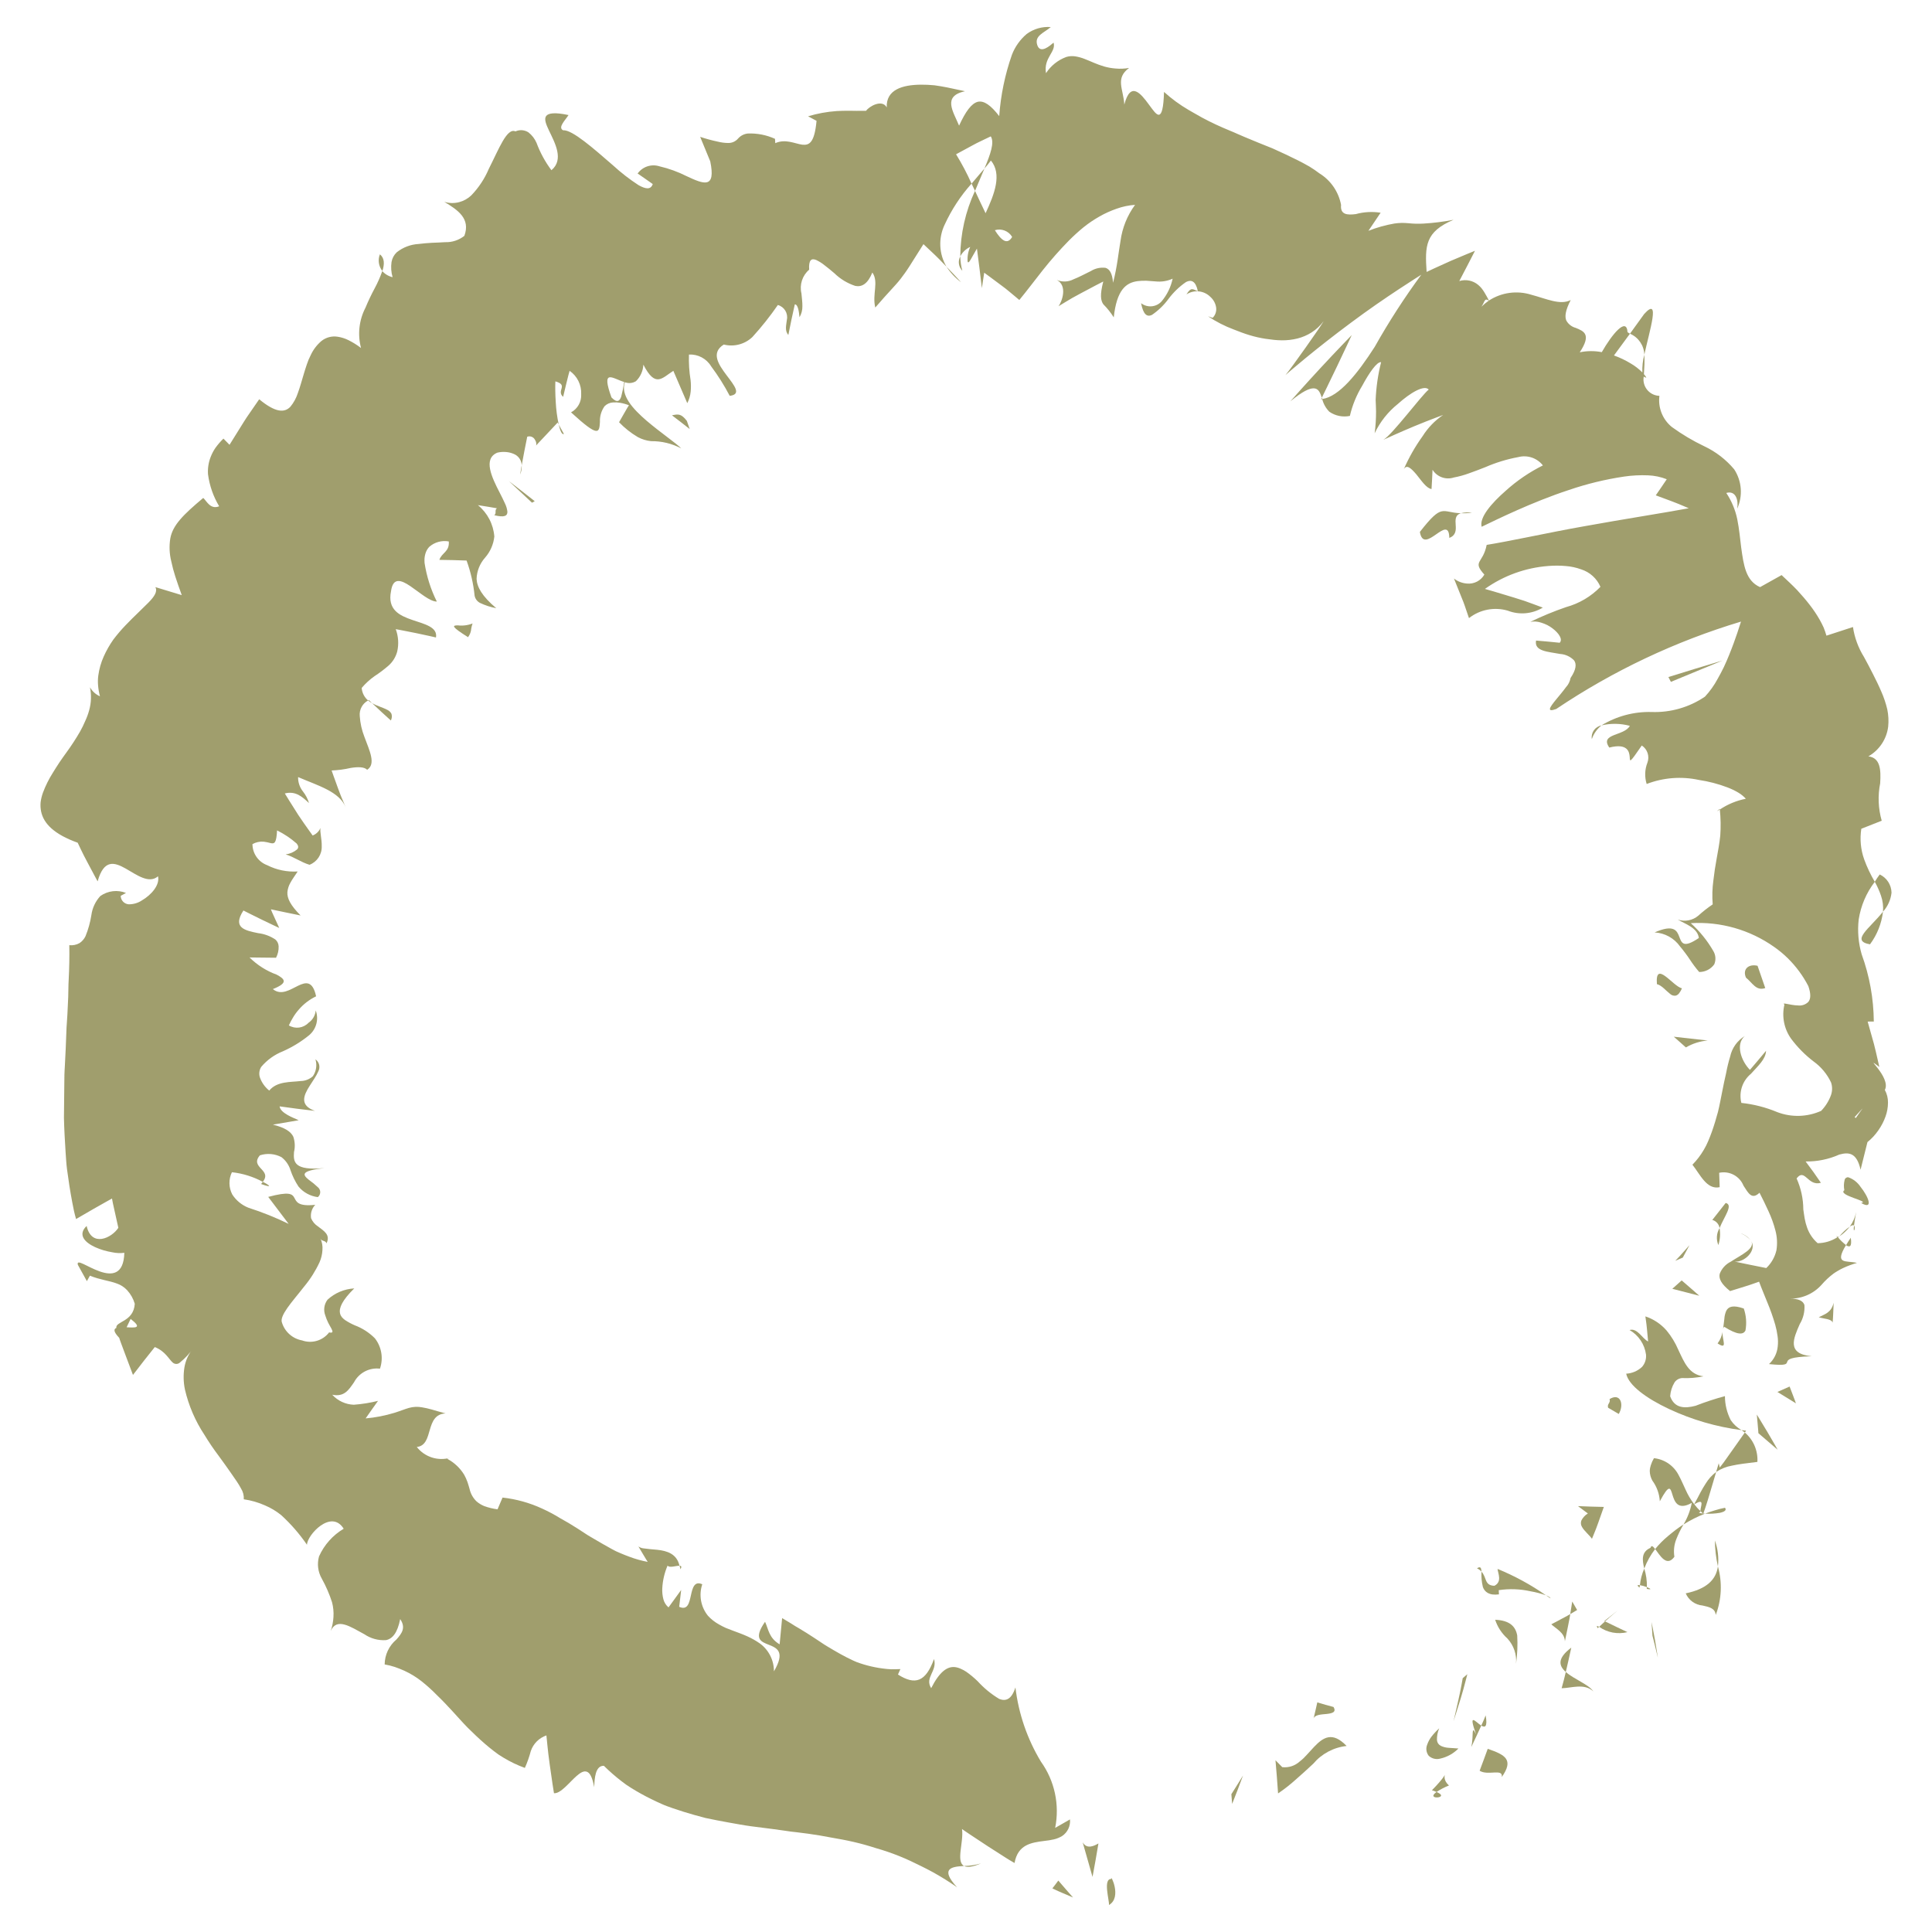 <?xml version="1.0" encoding="utf-8"?>
<!-- Generator: Adobe Illustrator 17.0.0, SVG Export Plug-In . SVG Version: 6.00 Build 0)  -->
<!DOCTYPE svg PUBLIC "-//W3C//DTD SVG 1.1//EN" "http://www.w3.org/Graphics/SVG/1.1/DTD/svg11.dtd">
<svg version="1.1" id="Capa_1" xmlns="http://www.w3.org/2000/svg" xmlns:xlink="http://www.w3.org/1999/xlink" x="0px" y="0px"
	 width="200px" height="200px" viewBox="0 0 200 200" enable-background="new 0 0 200 200" xml:space="preserve">
<title>1-zen circle</title>
<path fill="#A09E6D" d="M115.05,194.506c-0.904-0.036-0.189,2.253-0.25,2.7C116.202,196.398,114.897,193.906,115.05,194.506z"/>
<path fill="#A09E6D" d="M127.47,185.735l0.081,1.005l0.576-1.473l0.55-1.465l-0.597,0.965L127.47,185.735z"/>
<path fill="#A09E6D" d="M136.03,180.84c-0.239,0.25-0.477,0.522-0.723,0.788c-0.123,0.133-0.247,0.264-0.374,0.39
	c-0.129,0.121-0.262,0.233-0.397,0.338c-0.488,0.443-1.143,0.654-1.797,0.579l-0.702-0.715l0.143,1.713l0.125,1.72
	c0.647-0.436,1.262-0.918,1.841-1.442c0.611-0.542,1.227-1.085,1.806-1.636c0.871-1.032,2.106-1.688,3.448-1.833
	C137.931,179.213,136.985,179.837,136.03,180.84z"/>
<path fill="#A09E6D" d="M148.234,185.326c0.163,0.048,0.323,0.108,0.477,0.179c0.402-0.271,0.833-0.496,1.285-0.671
	C148.772,183.732,150.683,182.834,148.234,185.326z"/>
<path fill="#A09E6D" d="M148.71,185.505C147.483,186.378,150.226,186.138,148.71,185.505z"/>
<path fill="#A09E6D" d="M154.009,181.038l-0.413,1.131l-0.425,1.137c0.855,0.549,2.455-0.279,2.291,0.655
	C156.736,182.161,155.822,181.659,154.009,181.038z"/>
<path fill="#A09E6D" d="M153.795,177.575l-0.22,0.535l-0.234,0.522C153.707,178.855,154.014,178.823,153.795,177.575z"/>
<path fill="#A09E6D" d="M152.803,179.545c-0.542-1.084-0.22,0.096-0.493,1.305l0.522-1.112l0.509-1.106
	C152.733,178.255,151.966,177.183,152.803,179.545z"/>
<path fill="#A09E6D" d="M149.151,180.729c-0.224-0.113-0.373-0.333-0.397-0.583c-0.015-0.422,0.064-0.841,0.231-1.229
	c-0.294,0.266-0.563,0.556-0.806,0.869c-0.182,0.24-0.326,0.506-0.426,0.79c-0.172,0.39-0.116,0.843,0.145,1.18
	c0.321,0.301,0.777,0.412,1.2,0.293c0.714-0.16,1.366-0.522,1.878-1.044c-0.344-0.035-0.692-0.043-1.006-0.071
	C149.687,180.919,149.409,180.85,149.151,180.729z"/>
<path fill="#A09E6D" d="M138.043,176.705l-0.837-0.227c-0.206-0.054-0.42-0.123-0.577-0.171l-0.262-0.081l-0.192,0.849l-0.2,0.852
	c0.103-0.423,0.78-0.443,1.359-0.499C137.909,177.365,138.371,177.245,138.043,176.705z"/>
<path fill="#A09E6D" d="M162.028,173.349c-0.038,0.159-0.086,0.376-0.143,0.582l-0.227,0.835c0.964-0.005,2.358-0.556,3.289,0.33
	c-0.487-0.726-2.023-1.273-2.857-2.013L162.028,173.349z"/>
<path fill="#A09E6D" d="M162.66,170.561c-1.495,1.129-1.285,1.887-0.57,2.522l0.292-1.265L162.66,170.561z"/>
<path fill="#A09E6D" d="M151.293,174.425c-0.072,0.428-0.194,0.97-0.314,1.524c-0.242,1.105-0.51,2.225-0.51,2.225
	s0.398-1.221,0.763-2.423c0.189-0.594,0.347-1.219,0.469-1.676l0.198-0.764l-0.479,0.413L151.293,174.425z"/>
<path fill="#A09E6D" d="M170.968,167.913l0.093,1.417l0.093,0.358l0.194,0.782l0.274,1.144c0,0-0.142-0.929-0.299-1.847
	C171.153,168.834,170.968,167.913,170.968,167.913z"/>
<path fill="#A09E6D" d="M174.506,164.943c0.305,0.711,0.977,1.195,1.747,1.26c0.675,0.158,1.291,0.262,1.36,0.979
	c0.612-1.608,0.691-3.37,0.225-5.026C177.64,163.572,176.62,164.502,174.506,164.943z"/>
<path fill="#A09E6D" d="M177.523,159.469c0.012,0.904,0.117,1.804,0.316,2.686C177.943,161.248,177.835,160.328,177.523,159.469z"/>
<path fill="#A09E6D" d="M166.151,167.846l-0.61,0.561c0.851,0.6,1.921,0.801,2.932,0.551l-1.164-0.552L166.151,167.846z"/>
<path fill="#A09E6D" d="M166.077,167.813l0.074,0.033c0.597-0.529,1.039-0.908,1.277-1.105
	C167.215,166.916,166.794,167.249,166.077,167.813z"/>
<path fill="#A09E6D" d="M165.388,168.548c0.058-0.05,0.101-0.087,0.154-0.141C165.315,168.292,165.228,168.271,165.388,168.548z"/>
<path fill="#A09E6D" d="M154.779,167.678c0.244,0.747,0.681,1.416,1.267,1.939c0.656,0.707,0.98,1.659,0.893,2.619
	c0.138-0.97,0.179-1.95,0.123-2.928C156.904,168.41,156.33,167.741,154.779,167.678z"/>
<path fill="#A09E6D" d="M162.288,168.5l0.191-0.965l0.073-0.448l-0.299,0.176l-0.678,0.363l-0.984,0.522
	c0.464,0.445,1.394,0.866,1.405,1.767L162.288,168.5z"/>
<polygon fill="#A09E6D" points="162.757,165.788 162.551,167.088 163.264,166.667 "/>
<path fill="#A09E6D" d="M172.683,159.003c-0.49,0.406-0.94,0.859-1.342,1.353c0.48,0.617,1.181,1.923,1.991,0.798
	c-0.098-0.606-0.032-1.227,0.19-1.8c0.211-0.534,0.463-1.051,0.755-1.545c-0.285,0.183-0.56,0.374-0.825,0.575
	C173.188,158.585,172.938,158.797,172.683,159.003z"/>
<path fill="#A09E6D" d="M169.724,164.349c0.002-0.087,0.041-0.168,0.04-0.252C169.521,164.056,169.403,164.093,169.724,164.349z"/>
<path fill="#A09E6D" d="M180.282,148.045c0.113,0.083,0.227,0.161,0.341,0.249l0.137-0.188
	C180.613,148.096,180.436,148.059,180.282,148.045z"/>
<path fill="#A09E6D" d="M170.856,160.231c-0.961,0.428-0.859,1.24-0.642,2.146c0.272-0.726,0.652-1.407,1.127-2.02
	C171.122,160.075,170.956,159.92,170.856,160.231z"/>
<path fill="#A09E6D" d="M178.044,156.606c0.449-0.098,0.735-0.267,0.526-0.521c-0.35,0.066-0.697,0.153-1.037,0.261
	c-0.343,0.103-0.689,0.217-1.026,0.343C177.021,156.722,177.537,156.694,178.044,156.606z"/>
<path fill="#A09E6D" d="M170.486,164.303c0,0.06-0.005,0.12-0.016,0.18C171.069,164.589,170.855,164.452,170.486,164.303z"/>
<path fill="#A09E6D" d="M170.486,164.303c0.016-0.653-0.076-1.303-0.271-1.926c-0.241,0.546-0.393,1.126-0.45,1.72
	C170.012,164.138,170.254,164.207,170.486,164.303z"/>
<path fill="#A09E6D" d="M179.172,147.021c-0.399-0.771-0.607-1.627-0.608-2.495c-1.03,0.278-2.044,0.612-3.038,0.999
	c-1.142,0.304-2.193,0.258-2.631-0.986c0.035-0.509,0.191-1.003,0.457-1.439c0.176-0.254,0.456-0.416,0.763-0.444
	c0.748,0.035,1.497-0.026,2.23-0.181c-1.498-0.179-1.983-1.425-2.612-2.755c-0.303-0.711-0.706-1.375-1.197-1.972
	c-0.589-0.682-1.352-1.192-2.207-1.476l0.056,0.406c0.035,0.245,0.079,0.571,0.106,0.892l0.122,1.299
	c-0.584-0.271-1.118-1.435-1.921-1.185c0.933,0.538,1.562,1.48,1.703,2.547c0.043,0.467-0.109,0.931-0.422,1.281
	c-0.447,0.413-1.023,0.658-1.631,0.692c0.253,1.212,2.096,2.56,4.446,3.662c2.371,1.108,4.898,1.843,7.493,2.18
	C179.838,147.794,179.458,147.443,179.172,147.021z"/>
<path fill="#A09E6D" d="M180.624,148.295l-1.285,1.821c-0.322,0.453-0.643,0.907-0.885,1.246c-0.12,0.17-0.232,0.304-0.305,0.401
	l-0.117,0.151l-0.111-0.438l-0.266,0.899c0.497-0.328,1.057-0.551,1.644-0.654c0.671-0.15,1.511-0.248,2.626-0.384
	C181.993,150.175,181.511,149.048,180.624,148.295z"/>
<path fill="#A09E6D" d="M176.021,154.516l-0.297,0.57l-0.344,0.629c-0.358-0.469-0.658-0.979-0.896-1.519
	c-0.24-0.508-0.442-1-0.686-1.442c-0.493-1.005-1.468-1.687-2.581-1.804c-0.137,0.23-0.247,0.476-0.327,0.733
	c-0.066,0.193-0.103,0.396-0.107,0.6c0.006,0.349,0.1,0.692,0.273,0.995c0.455,0.623,0.722,1.364,0.768,2.135
	c0.985-1.835,1.084-1.398,1.3-0.697c0.217,0.699,0.531,1.687,2.008,0.862c-0.153,0.788-0.442,1.543-0.853,2.232
	c0.705-0.445,1.452-0.82,2.23-1.121c-0.07-0.002-0.12-0.004-0.183-0.009l-0.009,0.019l-0.023-0.022
	c-0.36-0.031-0.549-0.093-0.282-0.158c-0.014-0.028,0.009-0.075,0.013-0.101c-0.234-0.209-0.445-0.441-0.632-0.693
	c1.147-0.7,0.632,0.209,0.632,0.693c0.093,0.085,0.165,0.178,0.27,0.259l0.032,0.003l0.231-0.665c0.14-0.398,0.294-0.948,0.46-1.486
	l0.638-2.152c-0.435,0.329-0.804,0.738-1.086,1.205C176.392,153.85,176.213,154.16,176.021,154.516z"/>
<path fill="#A09E6D" d="M152.897,162.356c0.181,0.074,0.341,0.193,0.464,0.345C153.342,162.314,153.272,162.1,152.897,162.356z"/>
<path fill="#A09E6D" d="M160.036,165.145c0.153,0.103,0.308,0.207,0.468,0.316C160.499,165.367,160.324,165.257,160.036,165.145z"/>
<path fill="#A09E6D" d="M154.701,164.159c-1.065-0.024-0.773-0.883-1.34-1.458c-0.028,0.531,0.02,1.063,0.144,1.579
	c0.178,0.502,0.633,0.907,1.664,0.768l-0.019-0.436c1.096-0.164,2.214-0.124,3.296,0.118c0.541,0.093,1.073,0.232,1.591,0.415
	c-1.563-1.093-3.244-2.008-5.009-2.73C155.054,162.851,155.539,163.733,154.701,164.159z"/>
<path fill="#A09E6D" d="M166.028,155.997c0,0-0.672-0.017-1.344-0.034c-0.666-0.025-1.332-0.05-1.332-0.05l1.022,0.762
	c-0.294,0.179-0.53,0.439-0.681,0.748c-0.073,0.219-0.044,0.459,0.08,0.653c0.231,0.418,0.737,0.808,1.026,1.221l0.208-0.51
	c0.125-0.305,0.292-0.709,0.435-1.131L166.028,155.997z"/>
<path fill="#A09E6D" d="M181.865,146.436l0.086,0.961l0.056,0.665c0.016,0.183,0.022,0.302,0.022,0.302l1.992,1.712
	c0,0-0.506-0.915-1.057-1.832C182.42,147.331,181.865,146.436,181.865,146.436z"/>
<path fill="#A09E6D" d="M185.591,144.402l-0.332-0.867l-1.262,0.559l1.916,1.179l-0.096-0.271L185.591,144.402z"/>
<path fill="#A09E6D" d="M53.869,48.974l-0.024,0.151c0.124-0.304,0.179-0.632,0.162-0.96l-0.083,0.481L53.869,48.974z"/>
<path fill="#A09E6D" d="M58.377,44.927l-0.541-0.981C57.989,44.595,58.173,45.022,58.377,44.927z"/>
<path fill="#A09E6D" d="M170.22,36.716c0.552-2.521,1.698-6.094-0.013-4.213l-1.473,2.042
	C169.61,34.918,170.19,35.765,170.22,36.716z"/>
<path fill="#A09E6D" d="M100.577,19.01l0.357,0.749c0.35-0.829,0.679-1.61,0.973-2.306C101.499,17.941,101.045,18.435,100.577,19.01
	z"/>
<path fill="#A09E6D" d="M99.49,29.213l-0.746-0.801l-0.763-0.803C98.381,28.232,98.892,28.776,99.49,29.213z"/>
<path fill="#A09E6D" d="M40.153,74.306l0.309,0.278c0.109-0.211,0.132-0.456,0.064-0.684c-0.092-0.185-0.246-0.332-0.434-0.418
	c-0.414-0.228-1.033-0.384-1.57-0.689l0.958,0.899L40.153,74.306z"/>
<path fill="#A09E6D" d="M193.581,97.757c0.737-0.99,1.201-2.156,1.345-3.382C193.587,96.086,191.512,97.396,193.581,97.757z"/>
<path fill="#A09E6D" d="M39.326,26.327c-0.229,0.582-0.13,1.241,0.259,1.73C39.818,27.32,39.809,26.716,39.326,26.327z"/>
<path fill="#A09E6D" d="M194.926,94.376c0.496-0.545,0.806-1.234,0.884-1.967c-0.016-0.809-0.489-1.54-1.222-1.885
	c-0.183,0.244-0.354,0.497-0.511,0.759c0.259,0.46,0.475,0.943,0.644,1.443C194.904,93.255,194.974,93.817,194.926,94.376z"/>
<path fill="#A09E6D" d="M70.342,162.083c0.044,0.118,0.078,0.24,0.102,0.364C70.604,162.149,70.511,162.094,70.342,162.083z"/>
<path fill="#A09E6D" d="M101.545,192.903c-0.568,0.162-1.154,0.251-1.745,0.264C100.117,193.324,100.65,193.287,101.545,192.903z"/>
<path fill="#A09E6D" d="M191.926,126.864C191.802,127.876,192.15,127.094,191.926,126.864z"/>
<path fill="#A09E6D" d="M180.201,127.67c0.395,0.159,0.747,0.407,1.029,0.726C180.968,128.056,180.609,127.803,180.201,127.67z"/>
<path fill="#A09E6D" d="M178.035,83.805c-0.005-0.024,0.001-0.045-0.005-0.073C177.605,84.074,177.689,84.013,178.035,83.805z"/>
<path fill="#A09E6D" d="M190.413,127.989c0.413-0.277,0.777-0.619,1.079-1.013C191.086,127.26,190.722,127.601,190.413,127.989z"/>
<path fill="#A09E6D" d="M191.591,128.131c-0.21,0.299-0.349,0.541-0.49,0.769C191.453,129.142,191.736,129.11,191.591,128.131z"/>
<path fill="#A09E6D" d="M192.152,125.474c-0.113,0.541-0.338,1.053-0.66,1.502c0.213-0.143,0.365-0.186,0.433-0.112
	C191.965,126.568,192.022,126.152,192.152,125.474z"/>
<path fill="#A09E6D" d="M27.201,122.343c-0.052,0.079-0.11,0.155-0.172,0.226C28.23,123.002,27.977,122.727,27.201,122.343z"/>
<path fill="#A09E6D" d="M136.743,41.355c0.042-0.002,0.093-0.047,0.132-0.05l-0.039-0.137L136.743,41.355z"/>
<path fill="#A09E6D" d="M139.461,35.7l0.471-1.014c0,0-1.638,1.684-3.224,3.4c-1.591,1.713-3.128,3.458-3.128,3.458
	c1.257-1.033,1.993-1.375,2.451-1.342c0.464,0.027,0.634,0.456,0.805,0.966c0,0,0.794-1.609,1.568-3.232L139.461,35.7z"/>
<path fill="#A09E6D" d="M194.4,110.609c-0.464-0.603-0.783-0.863,0.148-0.16l-0.169-0.742c-0.105-0.445-0.231-1.034-0.385-1.621
	c-0.327-1.167-0.655-2.333-0.655-2.333l0.637-0.006c-0.019-2.374-0.444-4.727-1.256-6.957c-0.34-1.168-0.445-2.391-0.309-3.6
	c0.219-1.421,0.792-2.765,1.667-3.907c-0.438-0.738-0.806-1.516-1.099-2.323c-0.361-1.014-0.462-2.102-0.296-3.166l2.112-0.834
	c-0.361-1.259-0.416-2.585-0.161-3.869c0.09-1.398,0.024-2.642-1.219-2.793c1.127-0.643,1.886-1.78,2.048-3.068
	c0.062-0.6,0.031-1.206-0.092-1.796c-0.149-0.632-0.356-1.249-0.62-1.843c-0.261-0.616-0.564-1.229-0.87-1.83
	c-0.309-0.6-0.607-1.193-0.921-1.75c-0.589-0.945-0.978-2-1.142-3.102l-2.745,0.895c-0.083-0.287-0.18-0.569-0.292-0.846
	c-0.123-0.271-0.258-0.538-0.407-0.801c-0.307-0.538-0.653-1.054-1.034-1.543c-0.391-0.507-0.827-1.013-1.301-1.527
	c-0.487-0.509-1.037-1.018-1.609-1.554l-2.229,1.246c-1.482-0.652-1.696-2.256-1.955-4.107c-0.115-0.931-0.207-1.937-0.406-2.923
	c-0.2-0.971-0.586-1.894-1.136-2.718c0.97-0.281,1.279,0.719,1.132,1.622c0.599-1.322,0.48-2.858-0.315-4.072
	c-0.849-1.012-1.909-1.827-3.104-2.388c-1.173-0.56-2.293-1.225-3.345-1.988c-0.961-0.779-1.449-2.002-1.289-3.228
	c-0.939-0.027-1.678-0.81-1.651-1.749c0.002-0.085,0.011-0.17,0.026-0.253c0.074,0.07,0.17,0.111,0.272,0.115
	c-0.069-0.13-0.155-0.25-0.254-0.358c0.015-0.322,0.045-0.665,0.057-1.003c0.013-0.336,0.008-0.673-0.016-1.009
	c-0.157,0.599-0.224,1.218-0.199,1.837c-0.358-0.361-0.763-0.674-1.203-0.929c-0.549-0.335-1.131-0.613-1.738-0.83l1.654-2.249
	c-0.081-0.058-0.164-0.111-0.25-0.16c-0.097-1.599-1.591,0.183-2.663,2.066c-0.755-0.147-1.531-0.141-2.283,0.017
	c1.247-1.879,0.413-2.185-0.408-2.526c-0.419-0.11-0.775-0.387-0.984-0.767c-0.171-0.405-0.102-1.031,0.456-2.118
	c-1.087,0.565-2.5-0.132-4.086-0.55c-1.476-0.462-3.081-0.24-4.378,0.604c-0.155-0.299-0.311-0.597-0.485-0.873
	c-0.088-0.141-0.183-0.277-0.286-0.408c-0.103-0.121-0.216-0.234-0.337-0.337c-0.543-0.458-1.281-0.61-1.961-0.401l0.816-1.563
	l0.808-1.57c0,0-1.273,0.512-2.515,1.048c-1.26,0.556-2.491,1.141-2.491,1.141c-0.18-2.68-0.166-4.156,2.789-5.398
	c-1.022,0.2-2.057,0.33-3.097,0.392c-0.525,0.031-1.052,0.019-1.575-0.036c-0.484-0.051-0.972-0.041-1.453,0.031
	c-0.92,0.158-1.821,0.41-2.689,0.755l1.263-1.874c-0.857-0.135-1.732-0.086-2.569,0.143c-0.905,0.116-1.624,0.056-1.526-0.949
	c-0.252-1.357-1.066-2.544-2.242-3.268c-0.33-0.252-0.673-0.486-1.028-0.702c-0.373-0.215-0.767-0.426-1.179-0.635
	c-0.824-0.418-1.717-0.829-2.644-1.248c-0.944-0.379-1.922-0.767-2.903-1.184l-0.736-0.318c-0.245-0.109-0.49-0.22-0.739-0.318
	c-0.496-0.204-0.989-0.417-1.476-0.644c-0.486-0.227-0.967-0.466-1.438-0.721c-0.236-0.128-0.469-0.259-0.699-0.395l-0.69-0.395
	c-0.914-0.533-1.769-1.16-2.554-1.87c-0.048,1.7-0.243,2.315-0.516,2.36c-0.275,0.051-0.631-0.491-1.049-1.053
	c-0.828-1.125-1.894-2.487-2.544,0.002c-0.097-1.62-0.97-2.708,0.494-3.792c-0.463,0.084-0.935,0.103-1.403,0.059
	c-0.405-0.03-0.806-0.102-1.196-0.214c-0.742-0.214-1.388-0.543-2.015-0.78c-0.3-0.12-0.613-0.206-0.932-0.259
	c-0.317-0.054-0.641-0.035-0.949,0.056c-0.866,0.318-1.605,0.908-2.107,1.682c-0.273-1.614,1.072-2.193,0.785-3.164
	c-0.356,0.303-1.377,1.224-1.691,0.247c-0.312-0.971,0.697-1.247,1.401-1.858c-0.892-0.068-1.779,0.188-2.499,0.72
	c-0.679,0.578-1.203,1.316-1.523,2.147c-0.718,2.049-1.161,4.185-1.316,6.351c-0.87-1.124-1.571-1.627-2.22-1.482
	c-0.65,0.172-1.252,0.987-1.934,2.47c-0.616-1.489-1.748-3.049,0.61-3.564c-0.33-0.057-0.998-0.226-1.823-0.388
	c-0.413-0.081-0.864-0.161-1.332-0.225c-0.472-0.046-0.945-0.068-1.419-0.065c-1.889,0.019-3.602,0.508-3.525,2.353
	c-0.475-0.884-1.841-0.1-2.136,0.351c-0.73,0.013-1.297,0.005-1.781-0.005c-0.482-0.004-0.878,0.013-1.273,0.033
	c-1.001,0.07-1.992,0.252-2.953,0.542l0.877,0.47c-0.214,2.255-0.734,2.55-1.481,2.468c-0.745-0.096-1.736-0.635-2.792-0.157
	l-0.028-0.449c-0.887-0.403-1.856-0.591-2.829-0.549c-0.39,0.045-0.748,0.235-1.004,0.532c-0.253,0.29-0.621,0.454-1.006,0.448
	c-0.369-0.003-0.737-0.051-1.095-0.142c-0.613-0.131-1.219-0.295-1.813-0.493l1.044,2.536c0.595,2.886-0.67,2.366-2.448,1.532
	c-0.893-0.45-1.836-0.792-2.809-1.019c-0.837-0.268-1.751,0.035-2.262,0.749l0.246,0.166l0.541,0.374l0.779,0.548
	c-0.199,0.612-0.742,0.522-1.467,0.115c-0.939-0.61-1.826-1.298-2.651-2.055c-1.969-1.704-4.21-3.7-5.163-3.628
	c-0.564-0.293,0.21-1.016,0.563-1.574c-1.429-0.306-2.094-0.204-2.319,0.103c-0.225,0.313-0.01,0.853,0.297,1.499
	c0.616,1.291,1.577,3.01,0.252,4.107c-0.647-0.865-1.166-1.819-1.542-2.832c-0.184-0.426-0.471-0.799-0.836-1.085
	c-0.401-0.262-0.909-0.3-1.345-0.101c-0.883-0.407-1.705,1.802-2.754,3.867c-0.433,1.025-1.051,1.961-1.824,2.761
	c-0.35,0.331-0.777,0.57-1.242,0.694c-0.509,0.136-1.047,0.125-1.55-0.032c1.403,0.847,2.74,1.734,2.079,3.524
	c-0.569,0.449-1.279,0.68-2.004,0.654c-0.429,0.035-0.896,0.041-1.361,0.064c-0.461,0.029-0.929,0.063-1.38,0.123
	c-0.824,0.047-1.613,0.349-2.258,0.863c-0.282,0.268-0.469,0.62-0.536,1.004c-0.075,0.526-0.038,1.061,0.111,1.571
	c-0.413-0.095-0.786-0.316-1.068-0.633c-0.211,0.606-0.47,1.195-0.774,1.76c-0.356,0.66-0.678,1.338-0.966,2.031
	c-0.666,1.285-0.83,2.772-0.46,4.171c-0.414-0.317-0.858-0.594-1.326-0.824c-0.347-0.171-0.719-0.287-1.101-0.344
	c-0.593-0.092-1.197,0.067-1.667,0.44c-0.476,0.403-0.857,0.905-1.117,1.472c-0.076,0.15-0.148,0.304-0.217,0.463
	c-0.066,0.161-0.125,0.329-0.184,0.497c-0.117,0.338-0.224,0.683-0.326,1.027c-0.205,0.687-0.391,1.363-0.606,1.944
	c-0.166,0.509-0.425,0.984-0.764,1.399c-0.612,0.655-1.561,0.621-3.233-0.767l-0.501,0.725l-0.512,0.742
	c-0.187,0.272-0.39,0.558-0.572,0.861l-1.488,2.387l-0.629-0.641c-0.301,0.291-0.576,0.609-0.822,0.948
	c-0.203,0.294-0.37,0.61-0.498,0.943c-0.225,0.571-0.32,1.185-0.278,1.798c0.154,1.173,0.547,2.302,1.156,3.316
	c-0.918,0.372-1.303-0.562-1.649-0.864c-2.084,1.75-3.165,2.821-3.412,4.203c-0.127,0.789-0.091,1.596,0.105,2.371
	c0.11,0.526,0.249,1.046,0.414,1.557c0.187,0.58,0.411,1.22,0.669,1.931l-2.732-0.831c0.241,0.443-0.087,0.96-0.708,1.594
	l-1.08,1.06c-0.402,0.39-0.841,0.815-1.281,1.278c-0.458,0.475-0.887,0.977-1.286,1.504c-0.388,0.552-0.722,1.141-0.997,1.758
	c-0.278,0.624-0.466,1.284-0.557,1.961c-0.047,0.349-0.053,0.702-0.019,1.053c0.031,0.37,0.095,0.736,0.191,1.094
	c-0.438-0.19-0.801-0.518-1.033-0.935c0.162,0.785,0.135,1.597-0.079,2.369c-0.104,0.384-0.242,0.758-0.41,1.118
	c-0.159,0.378-0.339,0.746-0.54,1.103c-0.428,0.741-0.896,1.459-1.401,2.15c-0.247,0.355-0.517,0.703-0.745,1.058
	C5.907,79.299,5.68,79.65,5.468,80c-0.411,0.648-0.753,1.337-1.023,2.056c-0.115,0.32-0.195,0.651-0.24,0.988
	c-0.03,0.32-0.013,0.642,0.05,0.957c0.258,1.247,1.329,2.356,3.788,3.238l0.301,0.636c0.172,0.379,0.439,0.886,0.703,1.386
	c0.527,1.003,1.059,1.977,1.059,1.977c0.65-2.318,1.736-1.981,2.899-1.328c1.163,0.66,2.409,1.612,3.352,0.805
	c0.207,0.894-0.683,1.921-1.664,2.493c-0.412,0.275-0.898,0.416-1.393,0.403c-0.452-0.045-0.798-0.421-0.805-0.874l0.549-0.299
	c-0.883-0.351-1.884-0.231-2.659,0.319c-0.507,0.55-0.831,1.244-0.928,1.986c-0.117,0.745-0.32,1.474-0.605,2.172
	c-0.137,0.286-0.347,0.531-0.61,0.709c-0.323,0.185-0.697,0.262-1.067,0.222c0.022,1.199-0.003,2.393-0.065,3.584
	c-0.021,0.298-0.025,0.595-0.03,0.893l-0.018,0.883c-0.021,0.595-0.049,1.19-0.084,1.786l-0.057,0.894
	c-0.022,0.298-0.044,0.596-0.049,0.893c-0.024,0.596-0.047,1.191-0.07,1.785l-0.089,1.79c-0.014,0.298-0.038,0.598-0.044,0.896
	l-0.011,0.892c-0.012,1.196-0.025,2.388-0.038,3.575c0.026,1.187,0.096,2.368,0.17,3.549c0.044,0.589,0.072,1.181,0.146,1.763
	c0.077,0.582,0.16,1.162,0.251,1.741c0.091,0.578,0.192,1.153,0.3,1.726l0.171,0.856c0.059,0.284,0.142,0.562,0.217,0.842
	l1.849-1.071l1.283-0.725l0.588-0.327l0.023,0.131c0.014,0.084,0.033,0.204,0.066,0.345l0.23,1.04l0.337,1.515
	c-0.686,1.062-2.778,2.055-3.282-0.192c-0.956,0.912-0.196,1.707,0.9,2.204c0.281,0.126,0.57,0.233,0.865,0.32
	c0.291,0.083,0.586,0.15,0.884,0.201c0.411,0.09,0.835,0.109,1.253,0.055c-0.061,2.317-1.334,2.36-2.572,1.917
	c-1.236-0.436-2.428-1.349-2.239-0.672l0.934,1.689l0.314-0.566c1.06,0.435,2.021,0.516,2.808,0.818
	c0.397,0.141,0.755,0.375,1.043,0.683c0.369,0.402,0.639,0.883,0.792,1.406c-0.114,1.894-2.027,1.808-1.908,2.501
	c-0.279,0.115-0.312,0.387,0.297,1.026c0,0,0.072,0.247,0.21,0.603l0.492,1.318l0.723,1.92l1.123-1.456l1.136-1.43
	c1.108,0.439,1.465,1.282,1.868,1.614c0.215,0.184,0.534,0.177,0.739-0.017c0.525-0.43,0.99-0.929,1.382-1.483
	c-0.482,0.572-0.801,1.264-0.924,2.002c-0.119,0.752-0.102,1.52,0.052,2.266c0.388,1.679,1.074,3.275,2.027,4.712
	c0.449,0.74,0.935,1.458,1.457,2.149c0.488,0.674,0.952,1.307,1.346,1.884l0.555,0.807c0.155,0.229,0.297,0.465,0.426,0.709
	c0.21,0.333,0.31,0.723,0.285,1.116c0.755,0.108,1.491,0.319,2.187,0.629c0.611,0.257,1.182,0.6,1.696,1.018
	c1,0.915,1.892,1.943,2.658,3.061c0.014-1.004,2.513-3.74,3.801-1.66c-1.126,0.669-2.018,1.669-2.553,2.865
	c-0.218,0.778-0.113,1.611,0.292,2.31c0.43,0.775,0.783,1.59,1.055,2.433c0.13,0.495,0.18,1.008,0.148,1.519
	c-0.028,0.495-0.123,0.983-0.282,1.452c0.627-1.424,2.053-0.427,3.484,0.344c0.657,0.447,1.444,0.661,2.237,0.608
	c0.664-0.135,1.184-0.739,1.468-2.178c0.605,0.899,0.18,1.473-0.392,2.116c-0.763,0.64-1.207,1.582-1.216,2.578
	c0.358,0.061,0.711,0.149,1.056,0.263c0.336,0.112,0.656,0.249,0.977,0.387c0.634,0.291,1.232,0.655,1.781,1.086
	c0.566,0.45,1.103,0.935,1.607,1.453c0.534,0.51,1.056,1.063,1.582,1.635c0.529,0.567,1.049,1.175,1.61,1.741
	c0.565,0.561,1.148,1.117,1.759,1.645c0.306,0.264,0.618,0.521,0.939,0.767c0.161,0.123,0.323,0.243,0.488,0.361
	c0.168,0.111,0.34,0.218,0.514,0.322c0.698,0.422,1.435,0.774,2.201,1.052c0.253-0.564,0.458-1.148,0.615-1.746
	c0.259-0.761,0.856-1.358,1.616-1.618l0.093,0.938l0.104,0.965l0.142,1.089c0.198,1.485,0.443,2.991,0.443,2.991
	c0.693,0.063,1.576-1.115,2.353-1.794c0.389-0.34,0.751-0.552,1.059-0.425c0.313,0.117,0.567,0.574,0.754,1.597
	c0.031-0.901,0.108-2.245,1-2.215c0.579,0.572,1.193,1.108,1.838,1.604c0.16,0.123,0.321,0.244,0.484,0.362
	c0.164,0.115,0.333,0.219,0.501,0.325c0.337,0.211,0.679,0.412,1.026,0.604c0.694,0.385,1.406,0.734,2.131,1.055
	c0.36,0.168,0.736,0.292,1.109,0.426c0.374,0.13,0.75,0.255,1.129,0.373c0.757,0.237,1.523,0.452,2.293,0.651
	c0.779,0.168,1.564,0.317,2.349,0.46c0.787,0.137,1.569,0.29,2.361,0.397l2.376,0.304l1.183,0.165l0.59,0.086l0.593,0.067
	c0.79,0.093,1.577,0.2,2.361,0.33c0.392,0.065,0.783,0.136,1.173,0.213c0.39,0.08,0.784,0.132,1.175,0.211
	c0.782,0.148,1.563,0.327,2.342,0.543c0.39,0.108,0.779,0.229,1.169,0.353c0.391,0.111,0.782,0.233,1.174,0.366
	c0.803,0.273,1.59,0.588,2.359,0.945c0.79,0.381,1.587,0.756,2.393,1.202c0.842,0.468,1.66,0.979,2.45,1.531
	c-0.899-0.975-1.037-1.509-0.799-1.807c0.24-0.298,0.862-0.358,1.527-0.393c-0.869-0.464-0.018-2.468-0.213-3.827
	c0,0,0.082,0.063,0.225,0.158l0.597,0.403c0.495,0.333,1.164,0.776,1.844,1.218c0.679,0.442,1.371,0.883,1.895,1.213
	c0.262,0.169,0.481,0.293,0.634,0.383l0.242,0.14c0.35-1.921,1.738-2.113,3.089-2.285c0.33-0.033,0.658-0.087,0.982-0.159
	c0.297-0.07,0.582-0.185,0.845-0.341c0.574-0.378,0.892-1.043,0.824-1.727l-1.534,0.878c0.48-2.393-0.054-4.878-1.476-6.862
	c-1.414-2.344-2.314-4.963-2.637-7.681c-0.397,1.25-0.995,1.463-1.678,1.191c-0.829-0.497-1.58-1.113-2.23-1.828
	c-0.364-0.356-0.757-0.683-1.173-0.976c-0.185-0.126-0.382-0.234-0.589-0.32c-0.187-0.087-0.387-0.144-0.591-0.169
	c-0.792-0.084-1.587,0.458-2.462,2.18c-0.7-1.117,0.66-1.752,0.296-3.017c-0.857,2.356-1.94,2.749-3.732,1.606l0.25-0.566
	c-0.326,0.017-0.641,0.025-0.945,0.022c-0.303-0.01-0.595-0.045-0.877-0.08c-0.538-0.07-1.071-0.174-1.596-0.314
	c-0.251-0.067-0.496-0.141-0.736-0.221l-0.356-0.124c-0.117-0.046-0.233-0.1-0.348-0.151c-0.459-0.21-0.905-0.441-1.35-0.687
	s-0.889-0.509-1.344-0.782c-0.229-0.131-0.456-0.286-0.689-0.442l-0.712-0.472c-0.486-0.318-0.996-0.643-1.543-0.968l-0.417-0.244
	l-0.427-0.271c-0.29-0.181-0.591-0.362-0.903-0.543l-0.258,2.717c-1.115-0.663-1.143-1.543-1.509-2.336
	c-1.241,1.79-0.421,2.06,0.419,2.393c0.831,0.33,1.686,0.724,0.5,2.741c0.008-1.135-0.527-2.206-1.441-2.879
	c-0.416-0.292-0.859-0.544-1.323-0.752c-0.476-0.214-0.981-0.396-1.479-0.581c-0.249-0.093-0.497-0.186-0.739-0.285
	c-0.239-0.106-0.469-0.228-0.69-0.353c-0.431-0.235-0.822-0.54-1.155-0.901c-0.742-0.916-0.966-2.148-0.592-3.266
	c-0.83-0.374-1.01,0.398-1.181,1.173c-0.172,0.774-0.336,1.55-1.207,1.161l0.204-1.744l-1.309,1.805
	c-0.258-0.217-0.443-0.508-0.529-0.834c-0.099-0.376-0.139-0.766-0.117-1.154c0.044-0.807,0.23-1.6,0.549-2.342
	c0.189,0.279,0.907-0.004,1.232,0.018c-0.277-1.24-1.293-1.544-2.302-1.652c-0.508-0.043-0.987-0.085-1.364-0.141
	c-0.21-0.014-0.413-0.085-0.587-0.204l0.43,0.723l0.363,0.605c0.098,0.168,0.17,0.269,0.17,0.269c-0.646-0.122-1.28-0.3-1.896-0.532
	c-0.313-0.114-0.624-0.239-0.934-0.371l-0.465-0.204c-0.152-0.075-0.3-0.157-0.45-0.238c-0.598-0.325-1.194-0.673-1.791-1.024
	c-0.295-0.181-0.605-0.341-0.891-0.538l-0.874-0.569c-0.586-0.374-1.181-0.732-1.791-1.063c-0.587-0.363-1.197-0.688-1.826-0.973
	c-1.299-0.602-2.687-0.988-4.11-1.145l-0.518,1.216c-0.47-0.06-0.933-0.173-1.379-0.335c-0.299-0.121-0.575-0.292-0.816-0.506
	c-0.351-0.347-0.594-0.787-0.7-1.269c-0.068-0.233-0.132-0.474-0.219-0.721c-0.095-0.264-0.211-0.52-0.349-0.765
	c-0.429-0.694-1.036-1.261-1.759-1.64l0.325-0.102c-1.273,0.368-2.642-0.073-3.461-1.115c0.922-0.095,1.108-0.964,1.354-1.795
	c0.243-0.835,0.548-1.631,1.625-1.678l-0.795-0.22c-0.235-0.072-0.45-0.135-0.647-0.189c-0.329-0.094-0.664-0.169-1.002-0.225
	c-0.449-0.083-0.911-0.061-1.35,0.063c-0.407,0.113-0.84,0.302-1.516,0.511c-0.966,0.294-1.96,0.487-2.966,0.575l0.638-0.912
	l0.644-0.904c-0.822,0.204-1.659,0.338-2.504,0.401c-0.854-0.03-1.66-0.404-2.236-1.036c1.263,0.256,1.712-0.515,2.252-1.282
	c0.515-0.985,1.585-1.549,2.689-1.416c0.368-1.068,0.171-2.25-0.523-3.142c-0.591-0.594-1.303-1.054-2.088-1.348
	c-0.342-0.148-0.671-0.325-0.983-0.529c-0.13-0.089-0.247-0.194-0.349-0.313c-0.09-0.113-0.154-0.245-0.187-0.385
	c-0.133-0.567,0.218-1.36,1.469-2.591c-1.03,0.057-2.008,0.47-2.766,1.168c-0.353,0.464-0.442,1.076-0.235,1.621
	c0.08,0.262,0.182,0.518,0.304,0.764c0.111,0.235,0.245,0.431,0.327,0.595c0.171,0.326,0.19,0.498-0.232,0.405
	c-0.654,0.856-1.786,1.191-2.8,0.829c-0.977-0.177-1.776-0.88-2.076-1.826c-0.153-0.353,0.106-0.891,0.557-1.539
	c0.45-0.647,1.124-1.422,1.751-2.23c0.633-0.762,1.163-1.603,1.58-2.502c0.171-0.393,0.272-0.813,0.296-1.241
	c0.037-0.418-0.034-0.838-0.207-1.22c0.108,0.332,0.525,0.177,0.63,0.508c0.433-0.898-0.27-1.276-0.892-1.756
	c-0.317-0.204-0.564-0.5-0.708-0.848c-0.077-0.503,0.083-1.014,0.433-1.383c-1.808,0.194-1.944-0.331-2.162-0.726
	c-0.219-0.398-0.525-0.677-2.706-0.093l2.116,2.794c-1.344-0.655-2.733-1.213-4.157-1.669c-0.69-0.271-1.277-0.751-1.679-1.374
	c-0.377-0.719-0.391-1.574-0.038-2.305c1.12,0.122,2.205,0.46,3.196,0.996c0.501-0.636,0.164-0.989-0.174-1.357
	c-0.338-0.365-0.68-0.745-0.126-1.388c0.738-0.24,1.542-0.173,2.23,0.187c0.445,0.341,0.773,0.813,0.938,1.35
	c0.202,0.599,0.481,1.17,0.83,1.697c0.503,0.605,1.217,0.995,1.998,1.092c0.284-0.223,0.333-0.634,0.11-0.918
	c-0.024-0.031-0.052-0.06-0.081-0.086c-0.313-0.296-0.647-0.57-0.999-0.819c-0.617-0.511-0.811-0.903,1.653-1.181
	c-3.153,0.287-3.227-0.631-3.148-1.66c0.126-0.524,0.101-1.073-0.07-1.584c-0.237-0.5-0.813-0.936-2.116-1.254l2.667-0.455
	c-0.245-0.131-0.747-0.306-1.155-0.55c-0.416-0.241-0.782-0.54-0.815-0.887c0,0,0.918,0.132,1.831,0.248
	c0.914,0.117,1.824,0.219,1.824,0.219c-1.63-0.58-1.168-1.619-0.528-2.616c0.159-0.251,0.33-0.501,0.48-0.746
	c0.151-0.228,0.283-0.469,0.394-0.719c0.236-0.433,0.109-0.974-0.294-1.258c0.185,0.591,0.089,1.235-0.261,1.746
	c-0.347,0.318-0.8,0.497-1.27,0.503c-1.065,0.129-2.441,0.008-3.251,0.987c-0.448-0.357-0.786-0.834-0.972-1.376
	c-0.112-0.363-0.059-0.756,0.143-1.077c0.603-0.715,1.375-1.269,2.245-1.613c0.98-0.434,1.897-0.997,2.727-1.675
	c0.736-0.628,1.003-1.647,0.67-2.555c-0.046,0.518-0.321,0.988-0.75,1.282c-0.531,0.555-1.376,0.667-2.032,0.268
	c0.126-0.28,0.27-0.552,0.43-0.815c0.177-0.299,0.383-0.58,0.614-0.839c0.493-0.57,1.098-1.032,1.777-1.357
	c-0.354-1.618-1.047-1.49-1.86-1.097c-0.815,0.388-1.755,1.06-2.618,0.349c1.618-0.641,1.256-1.035,0.394-1.496
	c-1.053-0.384-2.011-0.991-2.808-1.779l2.744,0.03c0.191-0.362,0.284-0.769,0.269-1.178c-0.009-0.274-0.132-0.533-0.34-0.712
	c-0.533-0.356-1.143-0.581-1.78-0.655c-1.37-0.282-2.692-0.548-1.526-2.346c0,0,0.926,0.473,1.853,0.924
	c0.927,0.453,1.855,0.883,1.855,0.883l-0.439-0.959l-0.303-0.667l-0.121-0.304l1.534,0.323l1.54,0.315
	c-1.055-1.065-1.403-1.771-1.367-2.418c0.034-0.345,0.142-0.679,0.316-0.979c0.18-0.343,0.46-0.711,0.748-1.157
	c-1.092,0.067-2.183-0.158-3.159-0.653c-0.911-0.339-1.517-1.207-1.521-2.179c0.349-0.197,0.749-0.285,1.148-0.255
	c0.257,0.033,0.512,0.085,0.761,0.156c0.391,0.078,0.569-0.046,0.638-1.32c0.733,0.36,1.414,0.816,2.026,1.356
	c0.179,0.214,0.222,0.417,0.056,0.604c-0.338,0.284-0.751,0.465-1.189,0.522c0.864,0.263,1.61,0.827,2.468,1.076
	c0.786-0.305,1.293-1.074,1.262-1.917c0.021-0.728-0.202-1.47-0.129-1.894c-0.153,0.359-0.446,0.641-0.811,0.778l-0.471-0.658
	c-0.279-0.396-0.664-0.935-1.023-1.479c-0.697-1.079-1.386-2.214-1.386-2.214c1.141-0.292,1.824,0.371,2.503,0.996
	c-0.133-0.443-0.35-0.856-0.638-1.218c-0.328-0.42-0.502-0.94-0.491-1.473c2.059,0.891,4.256,1.486,4.928,3.125l-0.249-0.584
	c-0.151-0.352-0.353-0.827-0.517-1.298c-0.349-0.945-0.692-1.925-0.692-1.925c0.662-0.026,1.32-0.113,1.965-0.262
	c0.705-0.114,1.405-0.133,1.715,0.188c0.927-0.594,0.257-1.942-0.288-3.415c-0.269-0.686-0.431-1.409-0.479-2.145
	c-0.065-0.663,0.276-1.3,0.864-1.613c-0.386-0.327-0.625-0.795-0.664-1.299c0.389-0.459,0.834-0.868,1.325-1.215
	c0.511-0.332,0.998-0.699,1.457-1.098c0.438-0.389,0.751-0.899,0.898-1.466c0.174-0.767,0.12-1.568-0.155-2.305
	c0,0,1.051,0.193,2.087,0.406c1.03,0.207,2.079,0.455,2.079,0.455c0.181-1.074-1.139-1.372-2.45-1.815
	c-1.308-0.451-2.603-1.044-2.202-2.988c0.2-1.443,1.032-1.163,1.992-0.514c0.955,0.644,2.038,1.616,2.747,1.598
	c-0.628-1.259-1.056-2.609-1.269-4c-0.012-0.163-0.013-0.326-0.003-0.489c0.014-0.149,0.041-0.296,0.082-0.44
	c0.073-0.274,0.213-0.526,0.406-0.733c0.553-0.486,1.298-0.693,2.023-0.56c0.089,1.082-0.745,1.166-0.973,1.907l1.418,0.025
	l1.397,0.045c0.426,1.173,0.705,2.395,0.831,3.637c0.061,0.318,0.263,0.592,0.548,0.744c0.538,0.257,1.107,0.443,1.693,0.552
	c-1.478-1.243-2-2.203-2.037-3.035c0.027-0.811,0.337-1.587,0.876-2.193c0.539-0.613,0.874-1.377,0.961-2.188
	c-0.096-1.271-0.71-2.447-1.698-3.252l0.99,0.158l0.979,0.167c-0.284,0.181-0.002,0.54-0.281,0.716
	c1.046,0.26,1.383,0.08,1.363-0.374c-0.037-0.299-0.125-0.589-0.26-0.858c-0.145-0.333-0.339-0.709-0.541-1.106
	c-0.816-1.583-1.742-3.505-0.244-4.135c0.291-0.071,0.592-0.094,0.89-0.068c0.277,0.018,0.549,0.084,0.804,0.194
	c0.487,0.192,0.813,0.654,0.833,1.177l0.274-1.464l0.296-1.488c0.322-0.118,0.68,0.035,0.818,0.348
	c0.11,0.164,0.148,0.366,0.106,0.559l0.154-0.174l0.841-0.891c0.615-0.654,1.23-1.309,1.23-1.309l0.111,0.2
	c-0.166-0.769-0.269-1.55-0.308-2.336c-0.054-0.831-0.06-1.632-0.038-2.128c1.396,0.397,0.065,0.944,0.803,1.604l0.322-1.346
	l0.233-0.935c0.067-0.253,0.117-0.415,0.117-0.415c0.789,0.546,1.241,1.461,1.197,2.419c0.046,0.778-0.363,1.512-1.05,1.881
	c1.463,1.339,2.186,1.867,2.562,1.914c0.375,0.049,0.397-0.386,0.43-0.937c-0.024-0.578,0.146-1.148,0.483-1.618
	c0.237-0.237,0.555-0.375,0.89-0.388c0.237-0.017,0.474-0.004,0.708,0.038c0.316,0.053,0.625,0.139,0.922,0.257l-0.169,0.266
	l-0.352,0.61l-0.503,0.879c0.574,0.6,1.229,1.118,1.944,1.54c0.426,0.228,0.892,0.371,1.373,0.421
	c1.086-0.013,2.159,0.244,3.12,0.749c-0.511-0.532-2.119-1.615-3.576-2.856c-1.448-1.247-2.727-2.653-2.258-3.997
	c0.377,0.147,0.801,0.108,1.145-0.104c0.464-0.453,0.738-1.065,0.769-1.713c1.255,2.445,1.928,1.381,3.103,0.641l1.442,3.346
	c0.192-0.371,0.311-0.775,0.352-1.19c0.039-0.404,0.035-0.811-0.012-1.215c-0.142-0.868-0.197-1.749-0.165-2.628
	c0.933-0.049,1.818,0.422,2.298,1.224c0.72,0.964,1.362,1.983,1.92,3.05c1.26-0.142,0.48-1.064-0.331-2.141
	c-0.807-1.08-1.658-2.309-0.283-3.169c1.055,0.267,2.173-0.026,2.961-0.776c0.953-1.045,1.834-2.153,2.637-3.317
	c0.668,0.185,1.076,0.857,0.933,1.535c-0.062,0.562-0.243,1.125,0.153,1.563l0.32-1.577l0.348-1.585
	c0.353-0.016,0.441,0.88,0.487,1.332c0.206-0.349,0.309-0.749,0.298-1.155c0.005-0.418-0.058-0.864-0.098-1.311
	c-0.216-0.904,0.093-1.854,0.8-2.458c-0.066-1.008,0.228-1.204,0.721-1.006c0.308,0.144,0.598,0.326,0.862,0.541
	c0.161,0.122,0.329,0.255,0.502,0.394l0.534,0.448c0.612,0.595,1.352,1.042,2.164,1.306c0.683,0.13,1.286-0.221,1.757-1.39
	c0.693,0.975-0.034,2.242,0.303,3.626c1.394-1.626,2.055-2.237,2.62-2.966c0.286-0.374,0.556-0.735,0.911-1.29l1.457-2.307
	l1.211,1.142c0.298,0.277,0.592,0.595,0.81,0.816l0.363,0.377c-0.782-1.324-0.855-2.95-0.194-4.339
	c0.71-1.553,1.65-2.989,2.789-4.26c-0.466-1.047-1.002-2.062-1.603-3.038c0,0,0.889-0.481,1.777-0.963
	c0.45-0.25,0.902-0.448,1.244-0.618l0.572-0.273c0.403,0.621-0.032,1.85-0.66,3.336c0.247-0.287,0.485-0.57,0.674-0.836
	c1.169,1.415,0.369,3.472-0.551,5.455c-0.361-0.74-0.728-1.528-1.095-2.313c-0.988,2.125-1.508,4.437-1.525,6.78
	c0.225-0.432,0.588-0.776,1.031-0.978c-0.216,0.469-0.31,0.984-0.273,1.499c0.094,0.389,0.427-0.437,0.967-1.325
	c0,0,0.132,1.024,0.265,2.047l0.246,2.046l0.241-1.599c0,0,0.947,0.691,1.856,1.376c0.457,0.329,0.9,0.722,1.232,0.991l0.548,0.459
	c0.777-0.94,1.576-2.008,2.425-3.083c0.85-1.071,1.756-2.097,2.713-3.073c0.483-0.485,0.99-0.945,1.519-1.379
	c0.516-0.412,1.063-0.782,1.638-1.107c0.566-0.323,1.16-0.592,1.775-0.805c0.615-0.222,1.258-0.357,1.911-0.401
	c-0.805,1.096-1.322,2.376-1.505,3.724c-0.22,1.269-0.332,2.637-0.773,4.342c-0.077-0.994-0.369-1.419-0.779-1.546
	c-0.529-0.066-1.065,0.051-1.517,0.333c-0.576,0.277-1.191,0.617-1.797,0.853c-0.54,0.28-1.177,0.304-1.738,0.067
	c1.127,0.576,0.572,2.192,0.191,2.718l0.702-0.426l0.729-0.435l0.841-0.458c1.151-0.623,2.356-1.239,2.356-1.239
	c-0.361,1.398-0.267,1.969,0.006,2.361c0.41,0.409,0.772,0.863,1.079,1.354c0.31-2.864,1.274-3.591,2.467-3.751
	c0.304-0.038,0.611-0.051,0.918-0.04c0.309,0.02,0.621,0.051,0.932,0.067c0.608,0.068,1.222-0.029,1.779-0.281
	c-0.184,0.868-0.579,1.677-1.151,2.356c-0.551,0.6-1.47,0.679-2.116,0.182c0.233,1.199,0.621,1.446,1.119,1.215
	c0.664-0.453,1.246-1.015,1.721-1.663c0.504-0.676,1.116-1.265,1.811-1.743c0.544-0.278,1.002-0.112,1.225,0.941
	c-0.499-0.136-0.664-0.508-1.179,0.341c0.788-0.517,1.831-0.404,2.49,0.269c0.309,0.279,0.514,0.655,0.579,1.066
	c0.063,0.4-0.071,0.807-0.36,1.091l-0.475-0.16c0.834,0.559,1.731,1.018,2.672,1.368c0.263,0.093,0.523,0.202,0.789,0.302
	s0.539,0.192,0.814,0.275c0.553,0.169,1.118,0.298,1.69,0.385c0.286,0.041,0.571,0.073,0.848,0.108
	c0.277,0.03,0.555,0.046,0.833,0.048c0.544,0.006,1.087-0.058,1.615-0.19c0.523-0.131,1.022-0.347,1.475-0.638
	c0.478-0.308,0.895-0.701,1.231-1.16c-0.142,0.281-0.974,1.482-1.843,2.711c-0.869,1.226-1.783,2.496-2.109,2.874l0.566-0.489
	c0.361-0.309,0.871-0.736,1.497-1.251c1.249-1.026,2.952-2.373,4.719-3.682c0.879-0.65,1.786-1.313,2.623-1.889
	c0.841-0.583,1.639-1.12,2.328-1.575c1.38-0.911,2.326-1.5,2.326-1.5c-1.755,2.386-3.363,4.876-4.815,7.458
	c-1.774,2.767-3.689,5.17-5.442,5.406c0.123,0.498,0.379,0.953,0.74,1.318c0.62,0.428,1.388,0.585,2.126,0.432
	c0.256-1.105,0.689-2.161,1.281-3.129c0.702-1.304,1.526-2.513,1.952-2.431c-0.322,1.277-0.512,2.585-0.565,3.901
	c0.007,0.338,0.038,0.667,0.042,1.198c0.001,0.755-0.047,1.509-0.145,2.258c0.559-1.18,1.379-2.217,2.399-3.033
	c1.289-1.16,2.732-2.014,3.2-1.494c-0.75,0.594-3.768,4.679-4.7,5.204c0.377-0.173,1.754-0.801,3.179-1.396
	c0.838-0.354,1.657-0.664,2.29-0.907l0.722-0.27c-0.854,0.576-1.577,1.323-2.125,2.195c-0.773,1.074-1.429,2.228-1.957,3.441
	c0.302-0.573,0.781-0.101,1.312,0.519c0.516,0.637,1.048,1.45,1.568,1.514l0.057-0.992l0.047-1.002
	c0.465,0.741,1.374,1.07,2.206,0.798c0.532-0.099,1.055-0.243,1.563-0.43c0.546-0.187,1.119-0.414,1.7-0.64
	c1.092-0.476,2.235-0.825,3.407-1.041c0.945-0.247,1.947,0.091,2.549,0.861c-1.403,0.699-2.703,1.587-3.865,2.638
	c-1.481,1.297-2.734,2.77-2.475,3.714c0.76-0.365,2.047-0.997,3.633-1.7c1.584-0.702,3.484-1.483,5.4-2.109
	c1.856-0.634,3.765-1.098,5.704-1.387c0.824-0.121,1.657-0.164,2.49-0.129c0.663,0.025,1.317,0.162,1.934,0.404l-0.565,0.836
	l-0.57,0.83l1.718,0.64c0.438,0.16,0.852,0.34,1.168,0.473l0.527,0.224c-2.556,0.477-6.77,1.13-10.755,1.852
	c-1.982,0.346-3.999,0.762-5.749,1.108c-1.76,0.352-3.278,0.651-4.416,0.832c-0.377,1.954-1.528,1.649-0.239,3.076
	c-0.368,0.638-1.076,1.001-1.809,0.926c-0.487-0.037-0.953-0.217-1.338-0.518l0.82,2.041c0.216,0.497,0.379,1.027,0.514,1.412
	l0.22,0.644c1.133-0.888,2.625-1.176,4.007-0.774c1.194,0.468,2.538,0.352,3.635-0.313l-0.934-0.347l-0.949-0.345l-1.119-0.354
	c-1.52-0.474-2.988-0.889-2.988-0.889c1.932-1.375,4.202-2.196,6.567-2.374c0.599-0.05,1.201-0.049,1.799,0.005
	c0.545,0.041,1.081,0.157,1.594,0.344c0.898,0.283,1.628,0.944,1.998,1.81c-0.979,1.005-2.209,1.73-3.562,2.1
	c-1.261,0.433-2.495,0.942-3.694,1.525c0.384-0.07,0.779-0.039,1.147,0.09c0.208,0.065,0.411,0.146,0.607,0.243
	c0.19,0.098,0.371,0.212,0.541,0.342c0.664,0.502,1.083,1.137,0.743,1.488l-1.229-0.122l-1.218-0.105
	c-0.21,1.126,1.242,1.147,2.501,1.388c0.547,0.037,1.06,0.277,1.44,0.671c0.259,0.371,0.221,0.938-0.369,1.815
	c-0.063,0.355-0.227,0.685-0.473,0.95c-0.29,0.401-0.669,0.851-1.005,1.255c-0.66,0.804-1.07,1.39-0.006,1.005
	c5.887-3.957,12.335-7.007,19.128-9.048c-0.071,0.212-0.544,1.78-1.228,3.454c-0.172,0.42-0.351,0.844-0.55,1.262
	c-0.207,0.421-0.422,0.831-0.64,1.214c-0.357,0.666-0.798,1.284-1.311,1.838c-1.623,1.103-3.554,1.66-5.515,1.592
	c-1.832-0.052-3.639,0.429-5.203,1.385c0.968-0.228,1.979-0.212,2.939,0.047c-0.562,1.07-3.166,0.767-2.125,2.249
	c1.885-0.478,2.068,0.427,2.111,0.958c0.039,0.526-0.056,0.723,1.251-1.172c0.589,0.384,0.83,1.127,0.581,1.784
	c-0.274,0.703-0.3,1.479-0.075,2.2c1.72-0.663,3.596-0.809,5.398-0.42c1.007,0.15,1.995,0.407,2.947,0.767
	c0.4,0.151,0.787,0.336,1.155,0.554c0.285,0.17,0.544,0.382,0.767,0.628c-0.963,0.189-1.878,0.567-2.693,1.114
	c0.094,0.897,0.11,1.801,0.045,2.701c-0.083,0.833-0.237,1.609-0.371,2.366c-0.142,0.759-0.254,1.499-0.342,2.274
	c-0.114,0.821-0.137,1.652-0.07,2.479c-0.526,0.354-1.025,0.746-1.494,1.172c-0.587,0.495-1.389,0.648-2.117,0.402
	c0.711,0.441,2.039,0.824,2.178,1.905c-1.629,1.106-1.785,0.503-2.028-0.13c-0.243-0.643-0.571-1.315-2.553-0.446
	c1.059,0.056,2.033,0.596,2.642,1.464c0.178,0.208,0.349,0.428,0.517,0.653c0.171,0.225,0.336,0.456,0.486,0.685
	c0.294,0.453,0.618,0.886,0.971,1.295c0.617,0.005,1.197-0.29,1.558-0.791c0.194-0.454,0.155-0.974-0.104-1.395
	c-0.619-1.073-1.404-2.041-2.326-2.868c3.075-0.186,6.121,0.682,8.635,2.461c0.502,0.35,0.974,0.742,1.411,1.171
	c0.854,0.843,1.571,1.815,2.123,2.88c0.293,0.841,0.243,1.353-0.006,1.644c-0.283,0.277-0.677,0.409-1.07,0.36
	c-0.839-0.02-1.724-0.375-1.4-0.08c-0.287,1.223-0.033,2.511,0.699,3.533c0.658,0.881,1.434,1.666,2.307,2.334
	c0.784,0.561,1.412,1.313,1.823,2.186c0.147,0.431,0.142,0.9-0.014,1.328c-0.222,0.602-0.567,1.151-1.012,1.612
	c-1.435,0.644-3.068,0.692-4.538,0.132c-1.188-0.497-2.441-0.818-3.722-0.955c-0.278-1.113,0.109-2.286,0.995-3.016
	c0.704-0.793,1.528-1.495,1.561-2.378l-0.835,0.997l-0.833,0.978c-0.923-0.942-1.509-2.666-0.533-3.502
	c-0.778,0.47-1.327,1.241-1.516,2.13c-0.171,0.559-0.309,1.128-0.415,1.703c-0.146,0.614-0.279,1.271-0.413,1.95
	c-0.139,0.678-0.26,1.381-0.433,2.075c-0.188,0.692-0.393,1.382-0.63,2.045c-0.118,0.331-0.244,0.656-0.38,0.971
	c-0.129,0.313-0.282,0.616-0.457,0.906c-0.327,0.56-0.721,1.076-1.175,1.539c0.796,0.997,1.475,2.615,2.82,2.326l-0.051-1.489
	c1.052-0.227,2.115,0.336,2.518,1.334c0.506,0.786,0.863,1.491,1.657,0.73c0.145,0.301,0.304,0.611,0.466,0.929
	c0.156,0.317,0.306,0.638,0.455,0.967c0.304,0.65,0.548,1.327,0.728,2.022c0.176,0.663,0.212,1.355,0.104,2.032
	c-0.161,0.706-0.527,1.349-1.053,1.847l-1.729-0.348l-1.535-0.319c0.975,0.103,2.36-1.15,1.673-2.183
	c0.534,0.811-0.966,1.459-2.091,2.194c-0.523,0.261-0.929,0.708-1.138,1.254c-0.117,0.479,0.145,1.051,1.074,1.786l1.509-0.468
	l0.557-0.178l0.473-0.164l0.463-0.162c0.111,0.322,0.26,0.669,0.398,1.022l0.447,1.101c0.321,0.762,0.597,1.542,0.827,2.337
	c0.106,0.382,0.186,0.77,0.239,1.162c0.055,0.363,0.061,0.732,0.018,1.097c-0.069,0.694-0.39,1.339-0.903,1.811
	c1.82,0.189,1.804-0.005,1.887-0.236c0.083-0.239,0.274-0.5,2.526-0.576c-2.622-0.248-1.877-1.848-1.225-3.336
	c0.359-0.59,0.527-1.277,0.48-1.966c-0.136-0.417-0.571-0.666-1.541-0.666c1.259,0.033,2.468-0.488,3.31-1.424
	c0.372-0.433,0.79-0.824,1.246-1.166c0.137-0.097,0.286-0.192,0.452-0.287c0.16-0.096,0.337-0.191,0.533-0.284
	c0.465-0.216,0.946-0.394,1.439-0.534c-1.121-0.275-2.379,0.22-1.134-1.845c-0.3-0.232-0.574-0.495-0.816-0.786
	c0.039-0.046,0.082-0.087,0.129-0.125c-0.057,0.031-0.116,0.05-0.168,0.083c-0.136-0.146-0.169-0.166-0.058,0.032
	c-0.605,0.384-1.305,0.591-2.022,0.601c-0.503-0.437-0.881-0.998-1.099-1.628c-0.106-0.299-0.188-0.607-0.244-0.919
	c-0.029-0.156-0.053-0.313-0.074-0.47l-0.068-0.474c-0.005-1.107-0.242-2.201-0.696-3.211c0.86-1.132,1.146,0.847,2.516,0.448
	l-0.77-1.108c-0.4-0.553-0.811-1.098-0.811-1.098c1.201,0.019,2.392-0.225,3.488-0.715c1.007-0.275,1.805-0.189,2.199,1.569
	l0.713-2.858c0.433-0.351,0.814-0.762,1.13-1.222c0.307-0.436,0.555-0.911,0.735-1.412c0.17-0.463,0.258-0.952,0.261-1.445
	c0.008-0.461-0.105-0.917-0.327-1.321C195.47,112.178,194.864,111.211,194.4,110.609z M13.107,137.398l0.416-0.865
	C14.796,137.521,13.987,137.444,13.107,137.398z M64.305,41.064c-0.157,0.464-0.431,0.678-1.005,0.078
	c-0.548-1.507-0.519-2.004-0.21-2.08c0.314-0.068,0.917,0.299,1.528,0.484C64.542,40.058,64.438,40.565,64.305,41.064z
	 M102.988,23.831c0.686-0.209,1.425,0.079,1.789,0.696C104.276,25.38,103.673,24.916,102.988,23.831L102.988,23.831z M153.358,31.75
	c0.358-0.505,0.298-0.943,0.764-0.629C153.85,31.309,153.595,31.52,153.358,31.75z M192.111,115.74
	c-0.037-0.037-0.077-0.07-0.121-0.098C193.297,114.224,192.788,114.721,192.111,115.74z"/>
<path fill="#A09E6D" d="M99.62,28.031c-0.131-0.487-0.202-0.987-0.211-1.491C99.145,27.029,99.231,27.633,99.62,28.031z"/>
<path fill="#A09E6D" d="M38.17,72.457c-0.033,0.014-0.037,0.041-0.065,0.057c0.13,0.106,0.27,0.199,0.417,0.279L38.17,72.457z"/>
<path fill="#A09E6D" d="M164.785,76.511c0.192-0.556,0.538-1.046,0.996-1.415C165.121,75.221,164.68,75.848,164.785,76.511z"/>
<path fill="#A09E6D" d="M188.277,136.362c0.523,0.167,1.342,0.161,1.435,0.559l0.009-0.114c0.02-0.214,0.041-0.502,0.05-0.794
	l0.049-1.157C189.575,135.899,188.895,136.04,188.277,136.362z"/>
<path fill="#A09E6D" d="M166.622,144.833c0.133,0.406-0.285,0.49-0.149,0.897l1.102,0.645
	C168.159,145.361,167.735,144.15,166.622,144.833z"/>
<path fill="#A09E6D" d="M180.69,137.73c0.138-0.76,0.078-1.543-0.175-2.273c-1.093-0.381-1.578-0.212-1.81,0.231
	c-0.118,0.266-0.186,0.551-0.202,0.842c-0.046,0.322-0.074,0.679-0.127,1.036c0.018-0.081,0.055-0.156,0.106-0.221
	C179.856,138.209,180.463,138.193,180.69,137.73z"/>
<path fill="#A09E6D" d="M177.804,139.069c1.091,0.715,0.472-0.356,0.505-1.18C178.241,138.318,178.068,138.724,177.804,139.069z"/>
<path fill="#A09E6D" d="M191.338,121.873c-0.178-0.024-0.344,0.093-0.381,0.269c-0.091,0.349-0.102,0.714-0.032,1.068
	c-0.752,0.541,2.749,1.156,1.737,1.322c1.318,0.763,0.767-0.648-0.065-1.678C192.294,122.399,191.852,122.055,191.338,121.873z"/>
<path fill="#A09E6D" d="M175.91,134.135l-0.91-0.798l-0.914-0.789l-0.968,0.869L175.91,134.135z"/>
<path fill="#A09E6D" d="M178.642,124.529l-1.383,1.758c0.394,0.109,0.688,0.438,0.751,0.842
	C178.494,125.927,179.462,124.724,178.642,124.529z"/>
<path fill="#A09E6D" d="M177.884,128.887c0.184-0.567,0.227-1.17,0.126-1.757C177.688,127.661,177.641,128.315,177.884,128.887z"/>
<path fill="#A09E6D" d="M174.203,130.182l0.692-1.282l-0.728,0.818c-0.183,0.203-0.359,0.407-0.508,0.553l-0.24,0.246l0.393-0.166
	l0.271-0.115L174.203,130.182z"/>
<path fill="#A09E6D" d="M182.738,102.283l-0.797-2.306c-0.974-0.224-1.577,0.391-1.196,1.231
	C181.423,101.753,181.794,102.613,182.738,102.283z"/>
<path fill="#A09E6D" d="M173.27,107.321l0.627,0.55l0.626,0.559c0.69-0.404,1.46-0.648,2.256-0.717L173.27,107.321z"/>
<path fill="#A09E6D" d="M171.524,101.879c0.483,0.11,0.932,0.679,1.348,0.996c0.161,0.161,0.391,0.232,0.615,0.191
	c0.125-0.043,0.236-0.12,0.319-0.223c0.127-0.161,0.23-0.339,0.306-0.529c-0.49-0.118-1.188-0.878-1.738-1.269
	C171.825,100.651,171.422,100.61,171.524,101.879z"/>
<path fill="#A09E6D" d="M175.514,69.222l-2.802,0.865l0.258,0.499l5.352-2.213L175.514,69.222z"/>
<path fill="#A09E6D" d="M150.031,55.68c0.681-0.242,0.703-0.802,0.662-1.321c-0.032-0.523-0.086-1.038,0.541-1.229
	c-2.012-0.056-1.87-1.114-4.249,1.933C147.401,57.586,149.994,53.039,150.031,55.68z"/>
<path fill="#A09E6D" d="M151.234,53.13c0.38,0.014,0.761-0.005,1.138-0.055C151.993,53.015,151.606,53.034,151.234,53.13z"/>
<path fill="#A09E6D" d="M109.557,194.676c0,0-0.151,0.209-0.305,0.407l-0.309,0.401l0.332,0.158c0.2,0.098,0.465,0.213,0.732,0.327
	l1.072,0.457l-0.767-0.874L109.557,194.676z"/>
<path fill="#A09E6D" d="M112.078,190.717l1.02,3.581l0.316-1.734l0.296-1.731C113.313,191.057,112.528,191.494,112.078,190.717z"/>
<path fill="#A09E6D" d="M69.562,42.994l0.926,0.708l0.91,0.714l-0.294-0.844C70.506,42.792,70.194,42.864,69.562,42.994z"/>
<path fill="#A09E6D" d="M52.682,49.804l2.39,2.235l0.283-0.156l-1.331-1.044L52.682,49.804z"/>
<path fill="#A09E6D" d="M48.449,65.961c0.2-0.261,0.317-0.576,0.336-0.904c0.031-0.175,0.076-0.348,0.135-0.516
	c-0.487,0.192-1.015,0.259-1.535,0.196C46.806,64.742,46.692,64.849,48.449,65.961z"/>
</svg>
